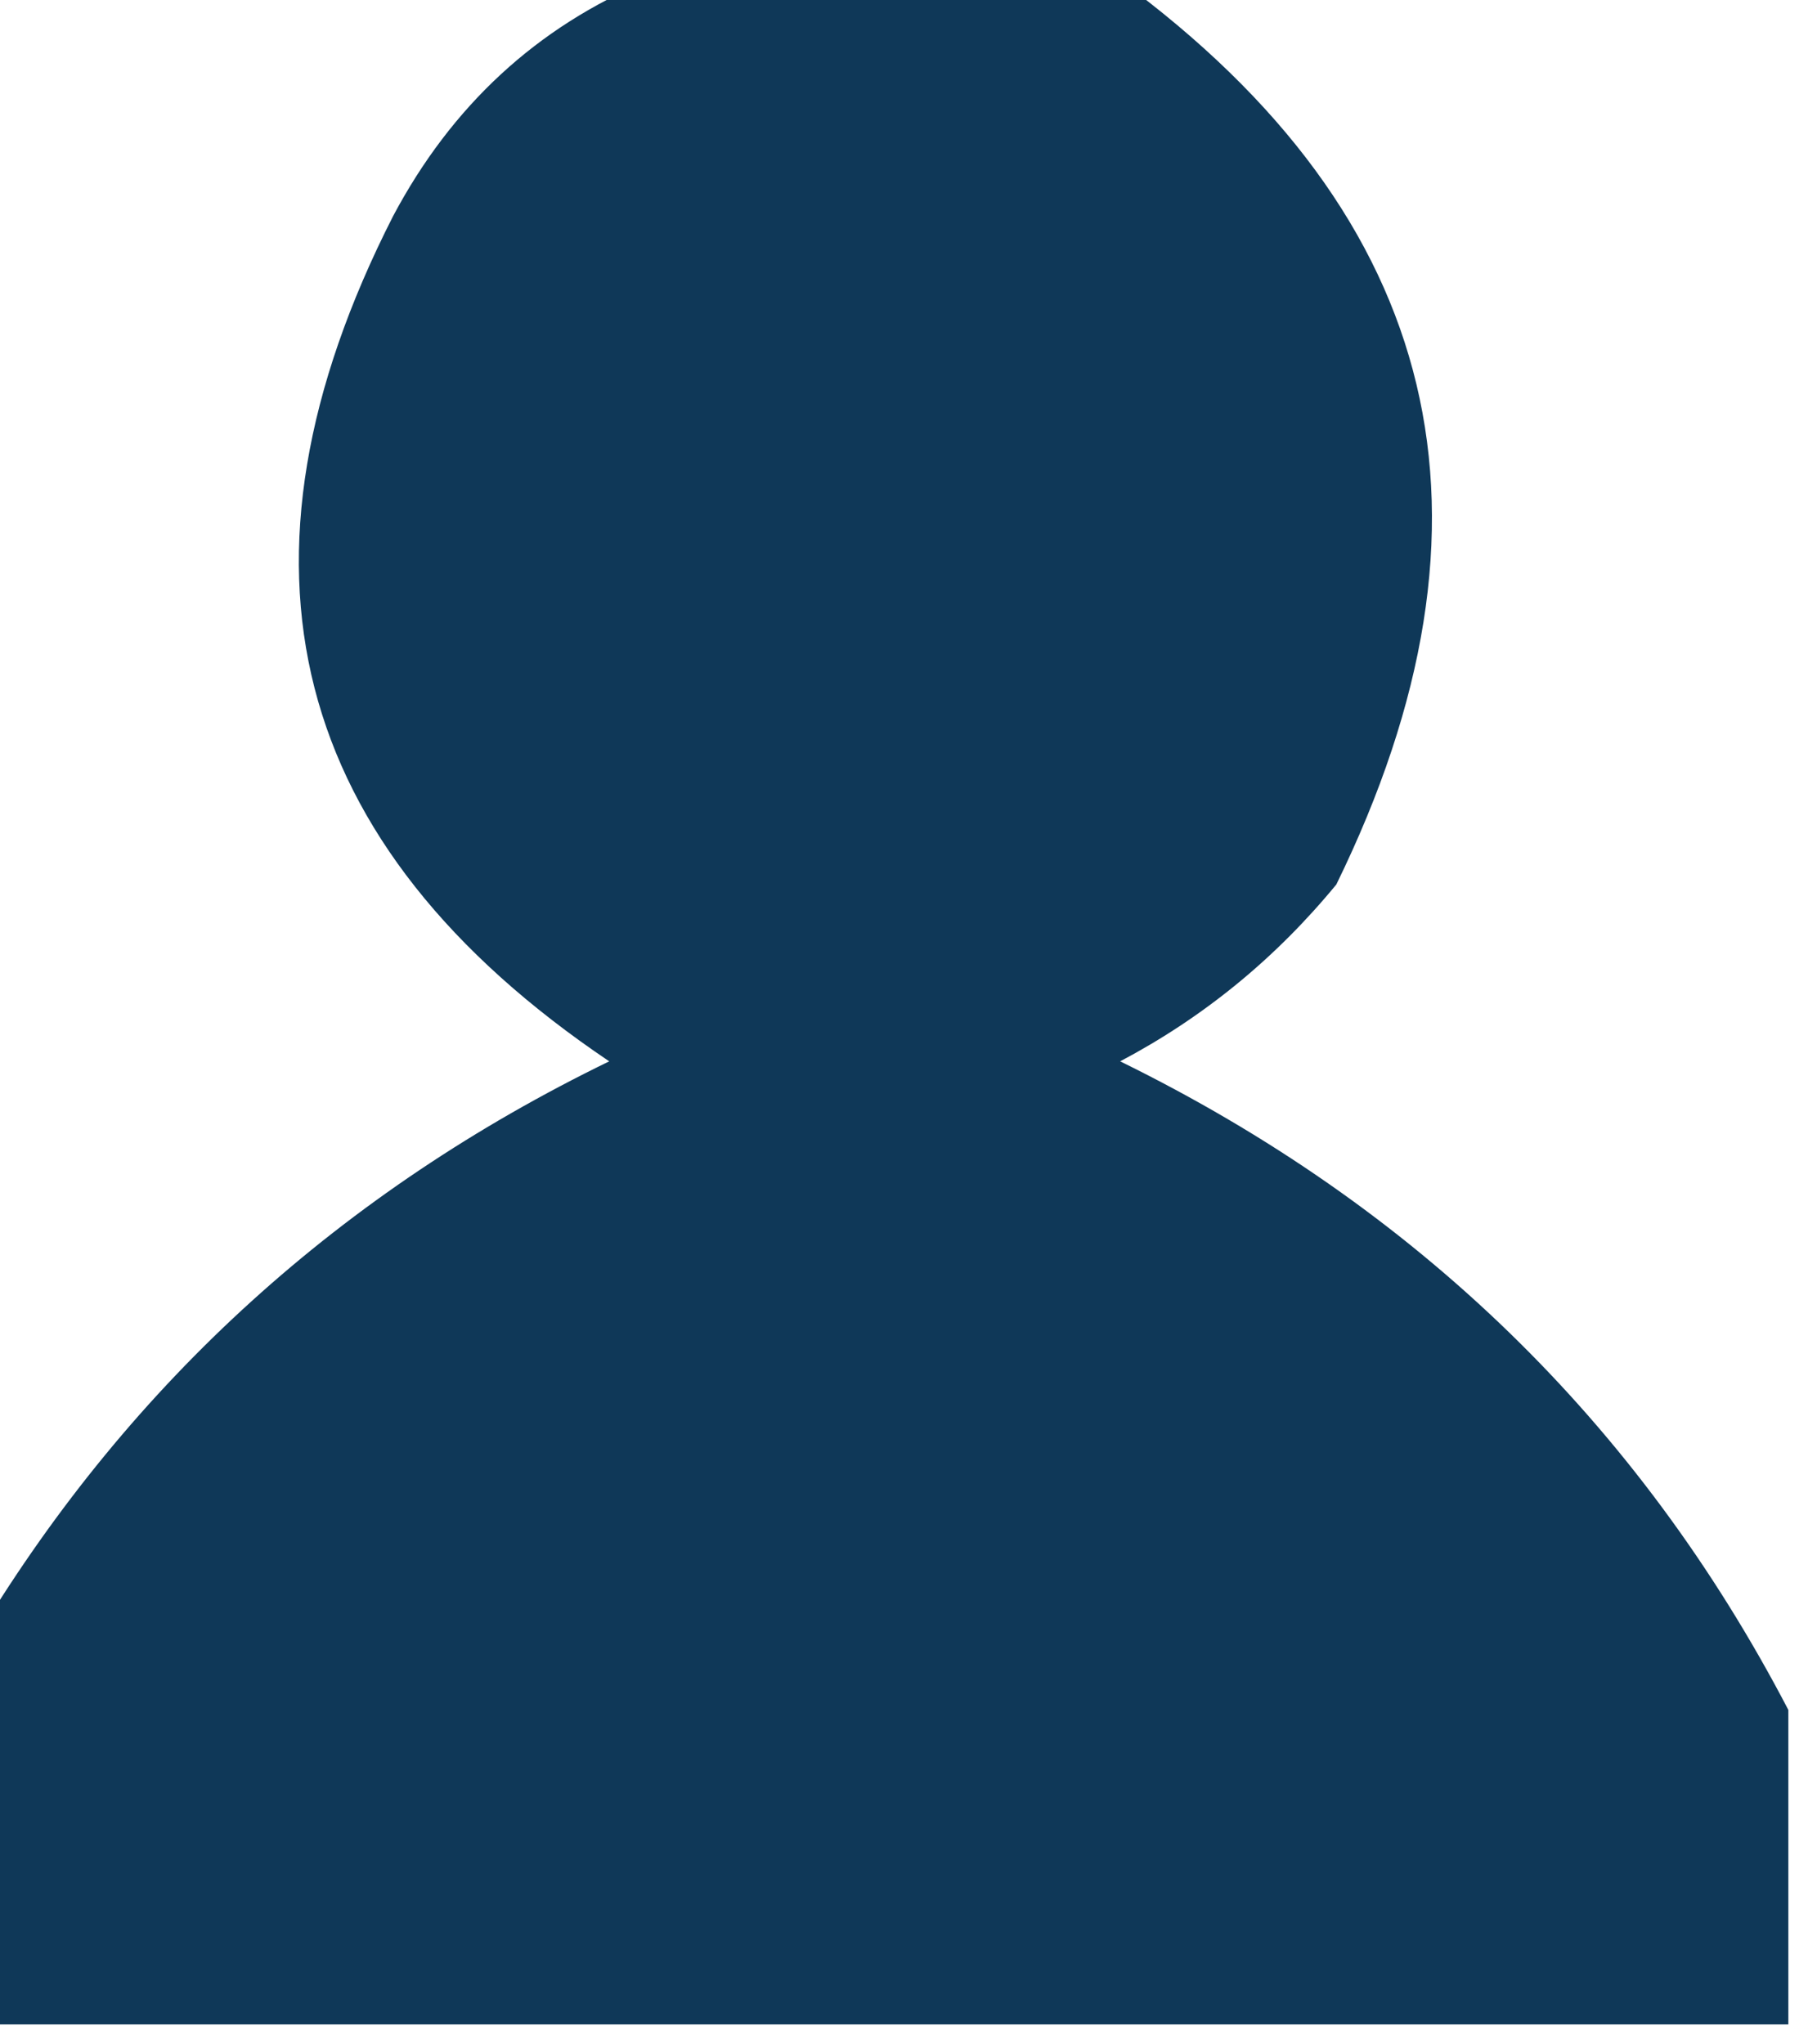 <?xml version="1.0" encoding="UTF-8"?>
<!DOCTYPE svg PUBLIC "-//W3C//DTD SVG 1.1//EN" "http://www.w3.org/Graphics/SVG/1.1/DTD/svg11.dtd">
<svg xmlns="http://www.w3.org/2000/svg" version="1.1" width="46px" height="52px" style="shape-rendering:geometricPrecision; text-rendering:geometricPrecision; image-rendering:optimizeQuality; fill-rule:evenodd; clip-rule:evenodd" xmlns:xlink="http://www.w3.org/1999/xlink">
<g><path style="opacity:0.991" fill="#0e3757" d="M 16.5,-0.5 C 20.5,-0.5 24.5,-0.5 28.5,-0.5C 36.717,5.534 38.55,13.201 34,22.5C 32.457,24.378 30.624,25.878 28.5,27C 36.021,30.689 41.688,36.189 45.5,43.5C 45.5,46.167 45.5,48.833 45.5,51.5C 30.167,51.5 14.833,51.5 -0.5,51.5C -0.5,48.167 -0.5,44.833 -0.5,41.5C 3.364,35.14 8.697,30.307 15.5,27C 7.336,21.5 5.502,14.333 10,5.5C 11.494,2.686 13.66,0.686 16.5,-0.5 Z"/></g>
</svg>
